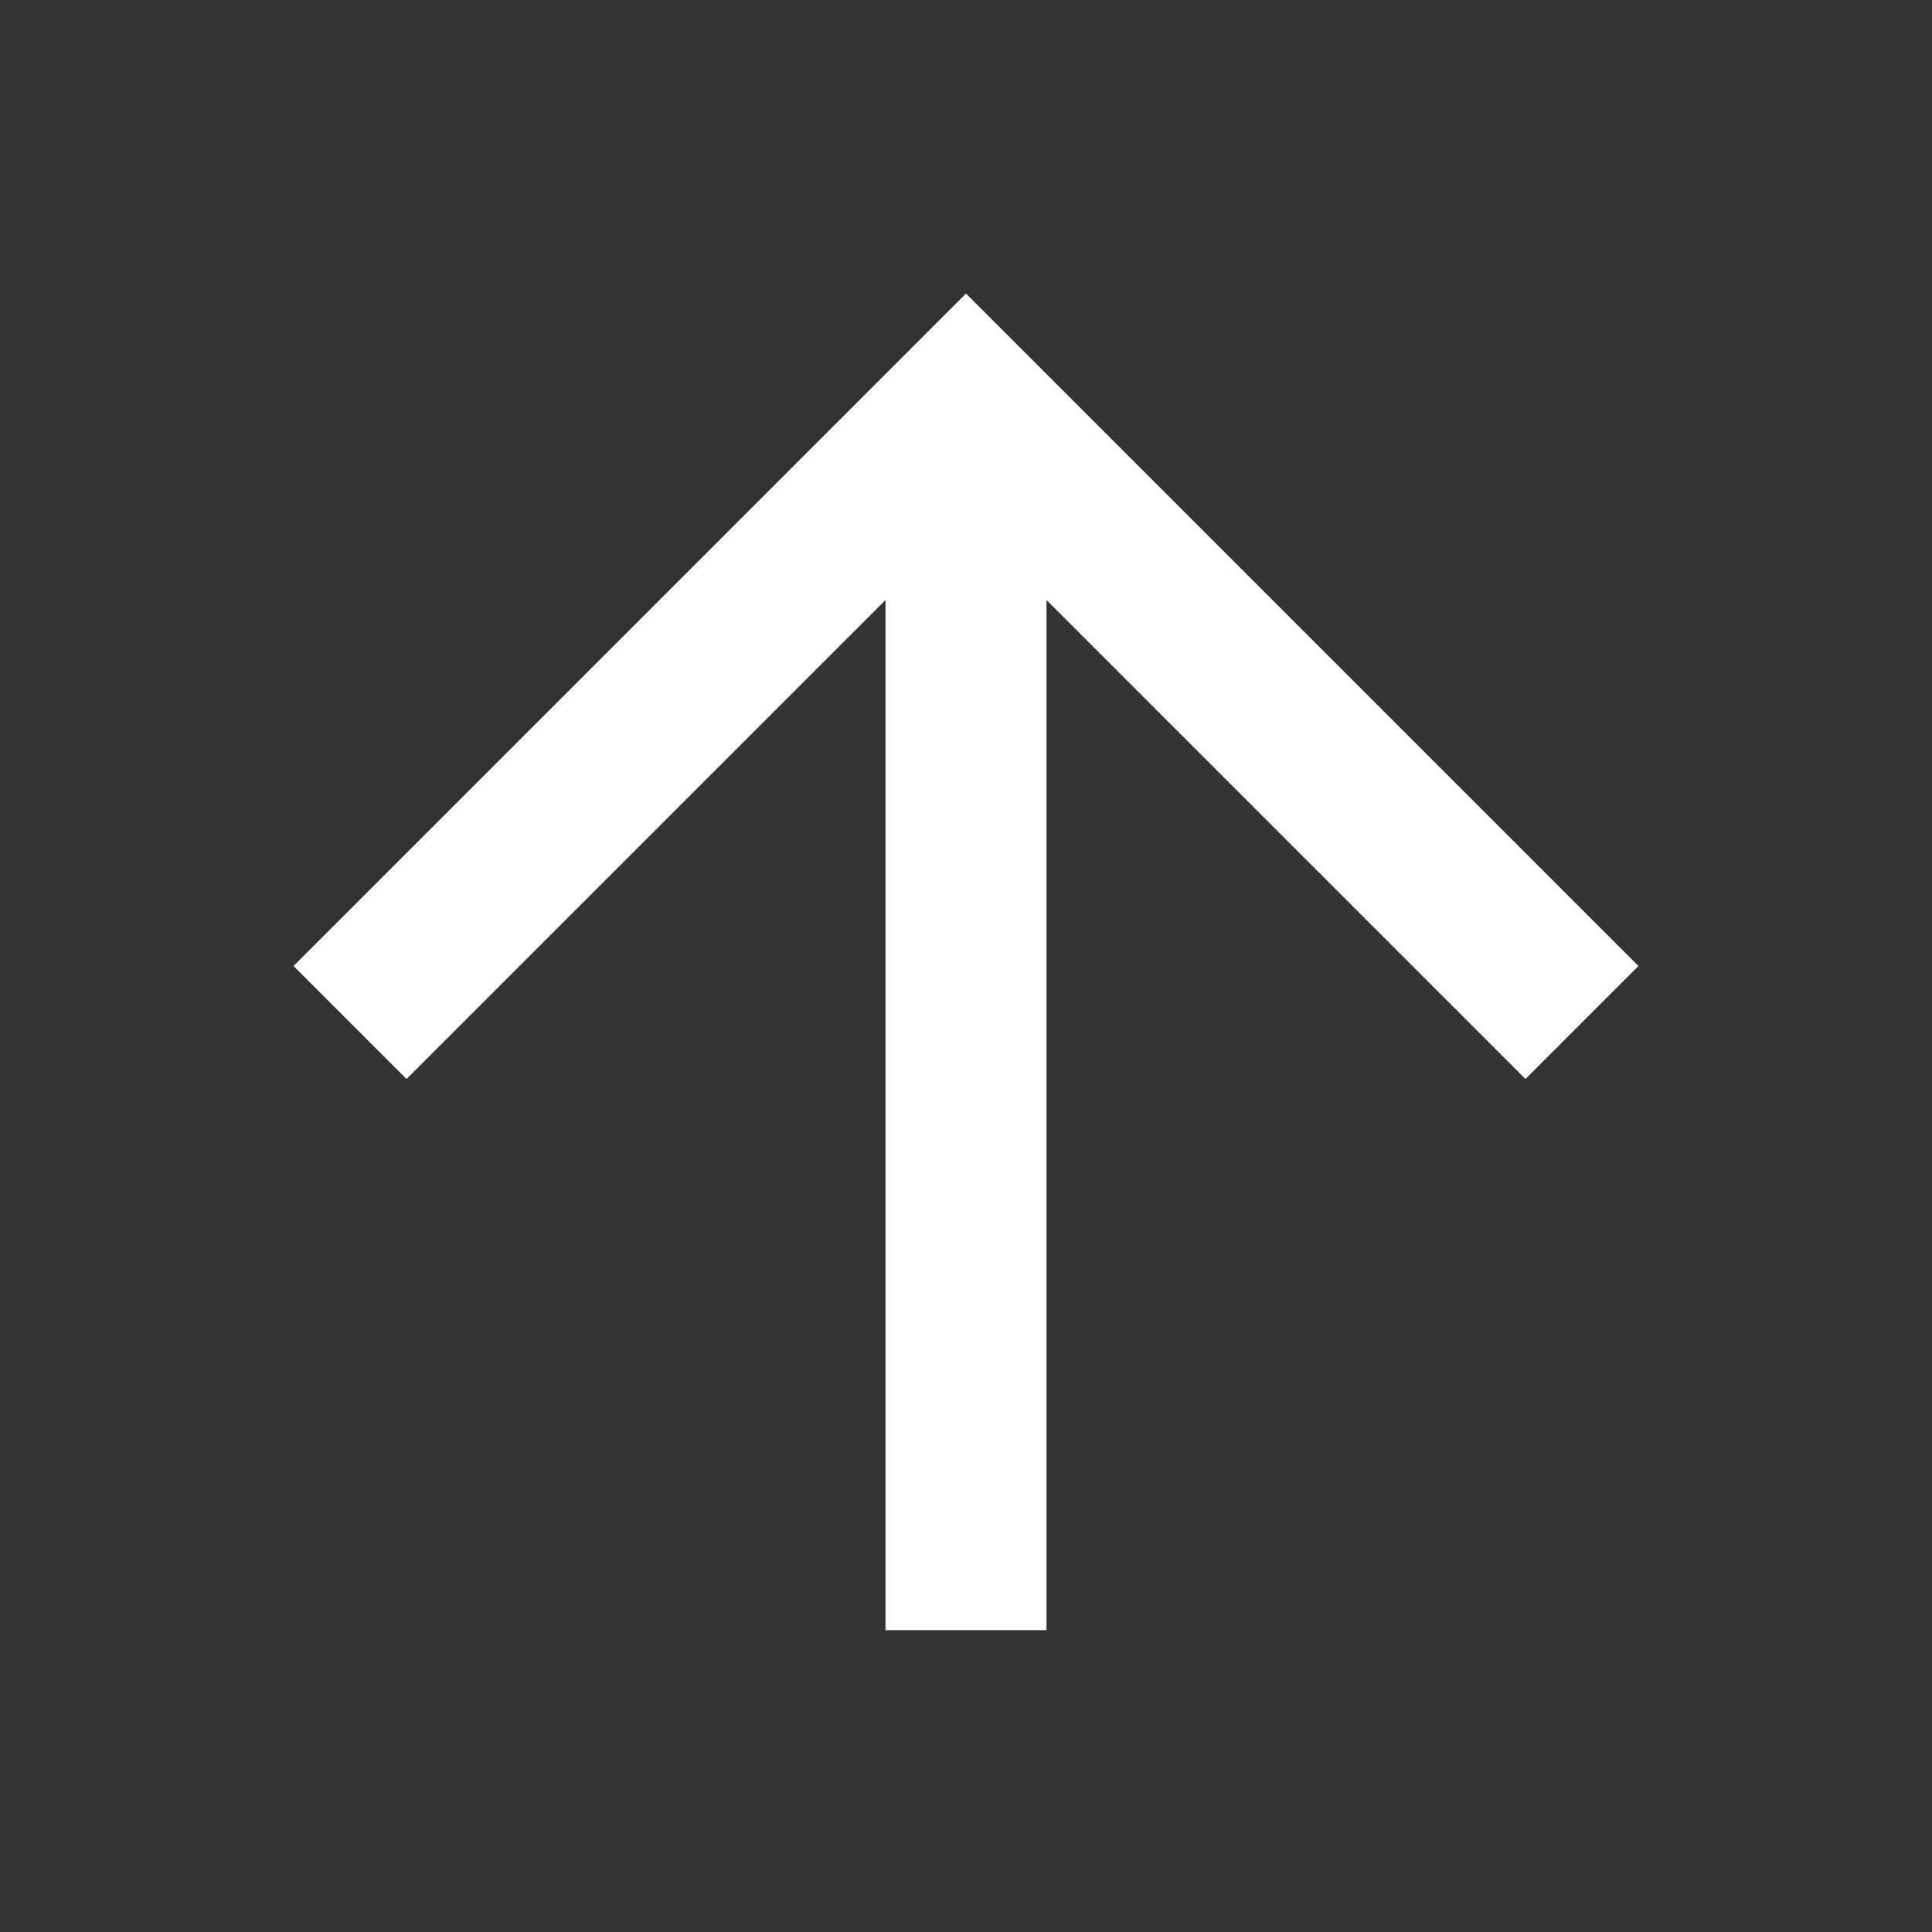 <svg xmlns="http://www.w3.org/2000/svg" height="48" width="48" fill='white'>
  <rect width="100%" height="100%" fill="#333333" stroke="none"/>
  <path d="M22.5 40V13.7L10.1 26.1 8 24 24 8l16 16-2.1 2.1-12.4-12.4V40Z" stroke='white'/>
</svg>
